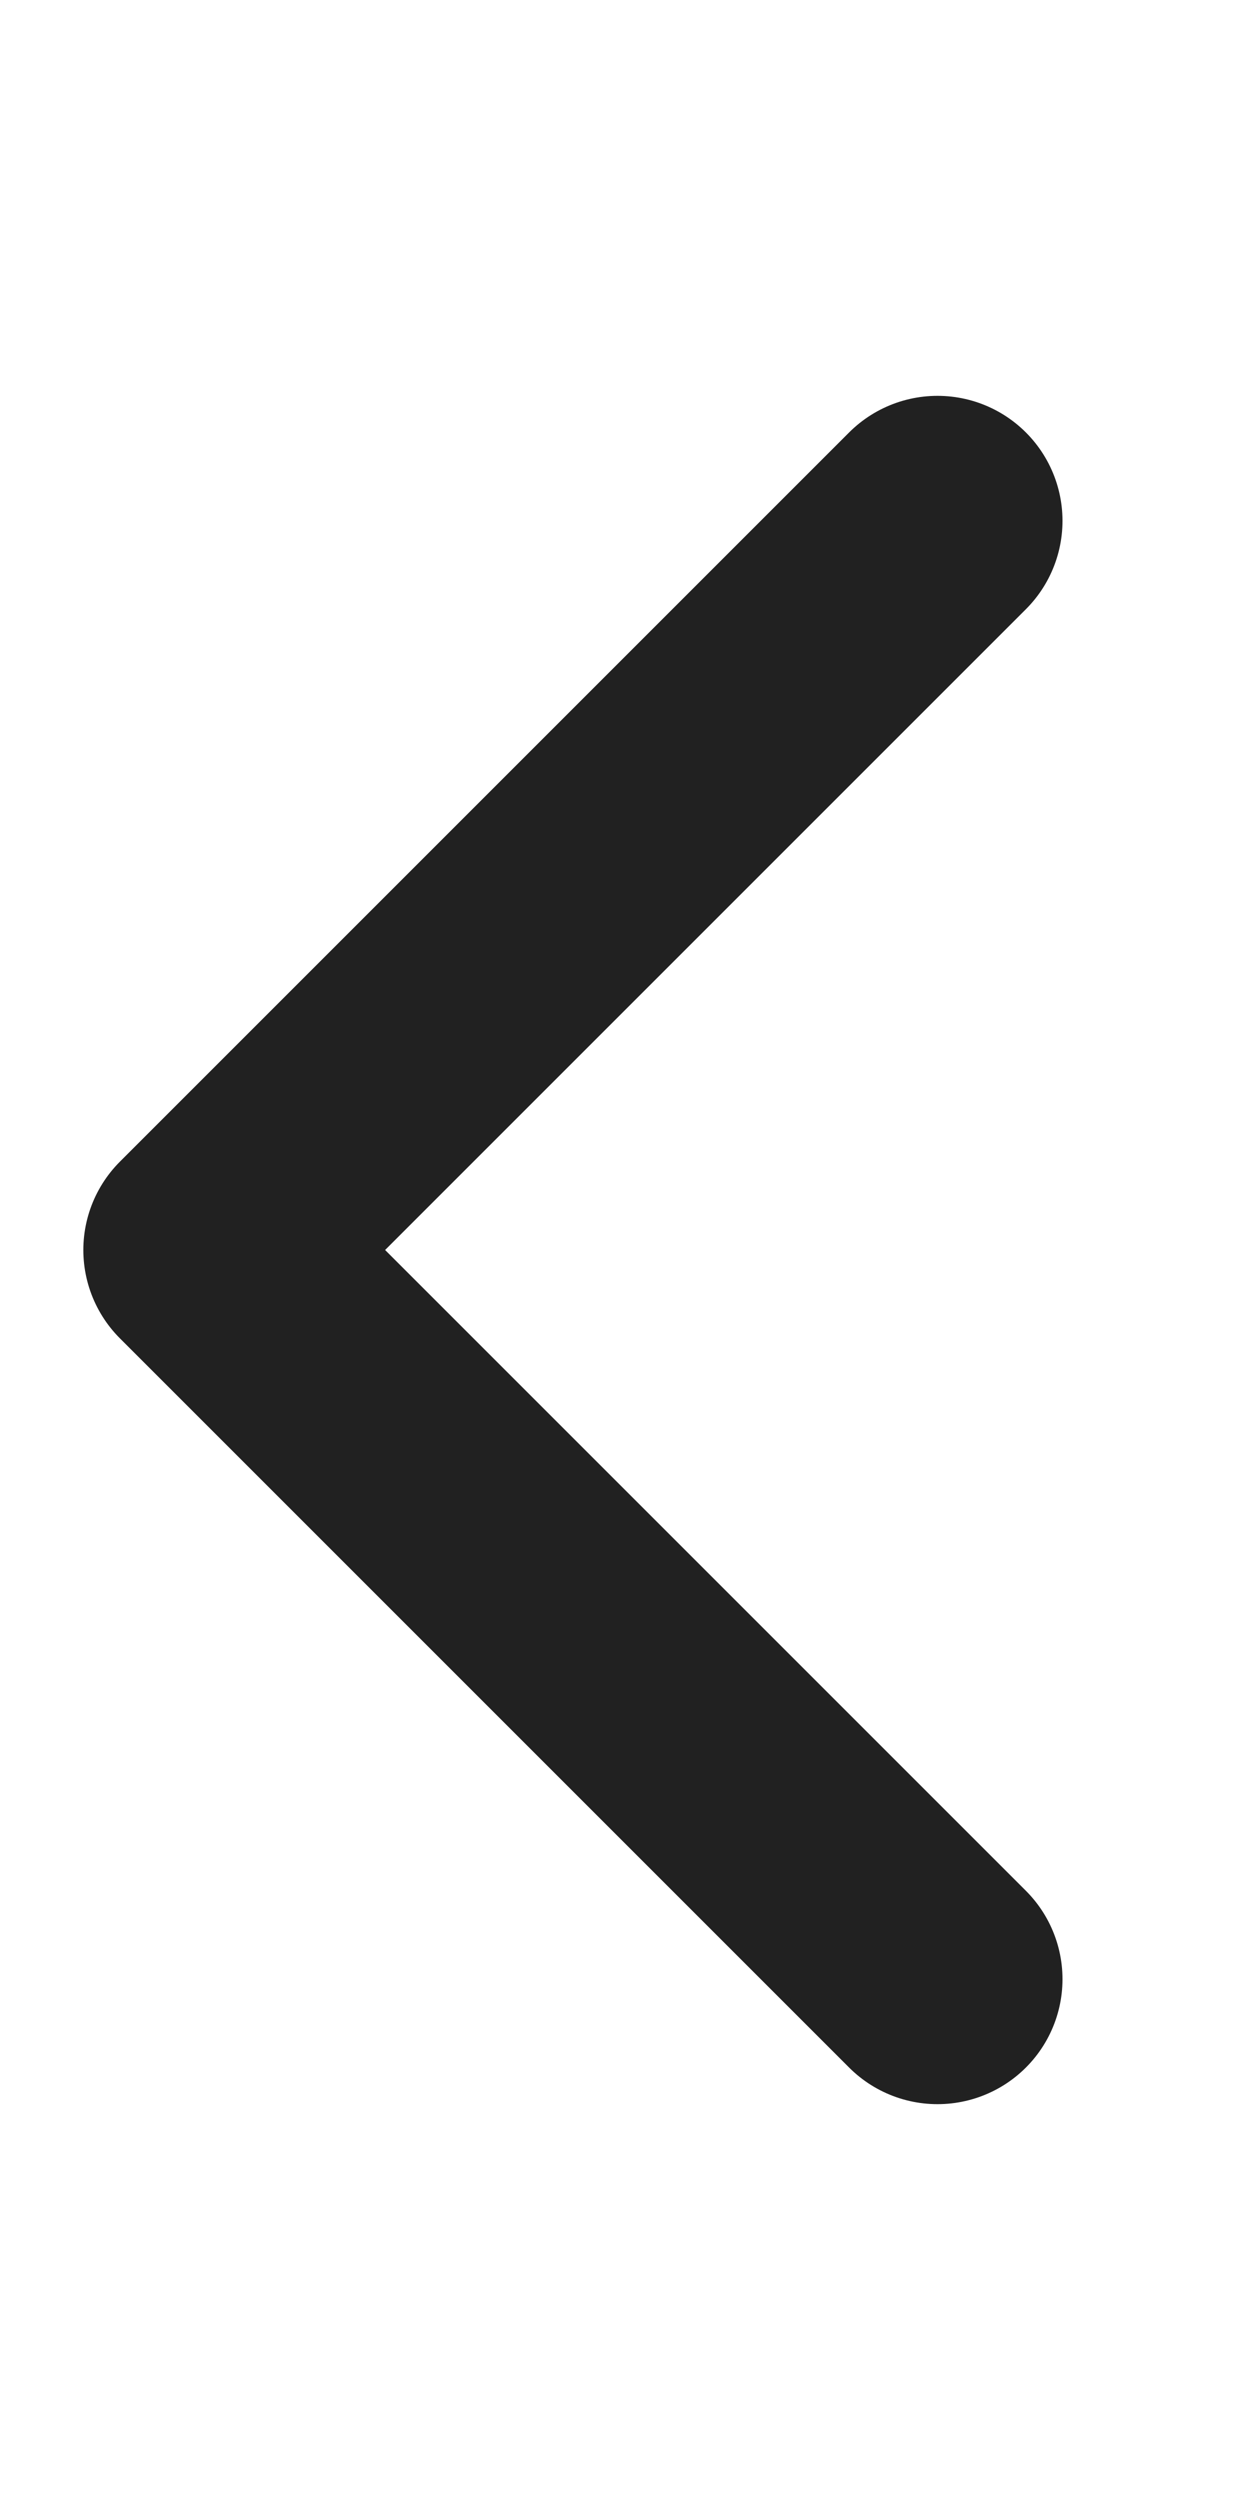 <svg width="12" height="24" viewBox="0 0 12 24" fill="none" xmlns="http://www.w3.org/2000/svg">
<path d="M9 5L2 12L9 19" stroke="#212121" stroke-width="2.4" stroke-linecap="round" stroke-linejoin="round"/>
</svg>
